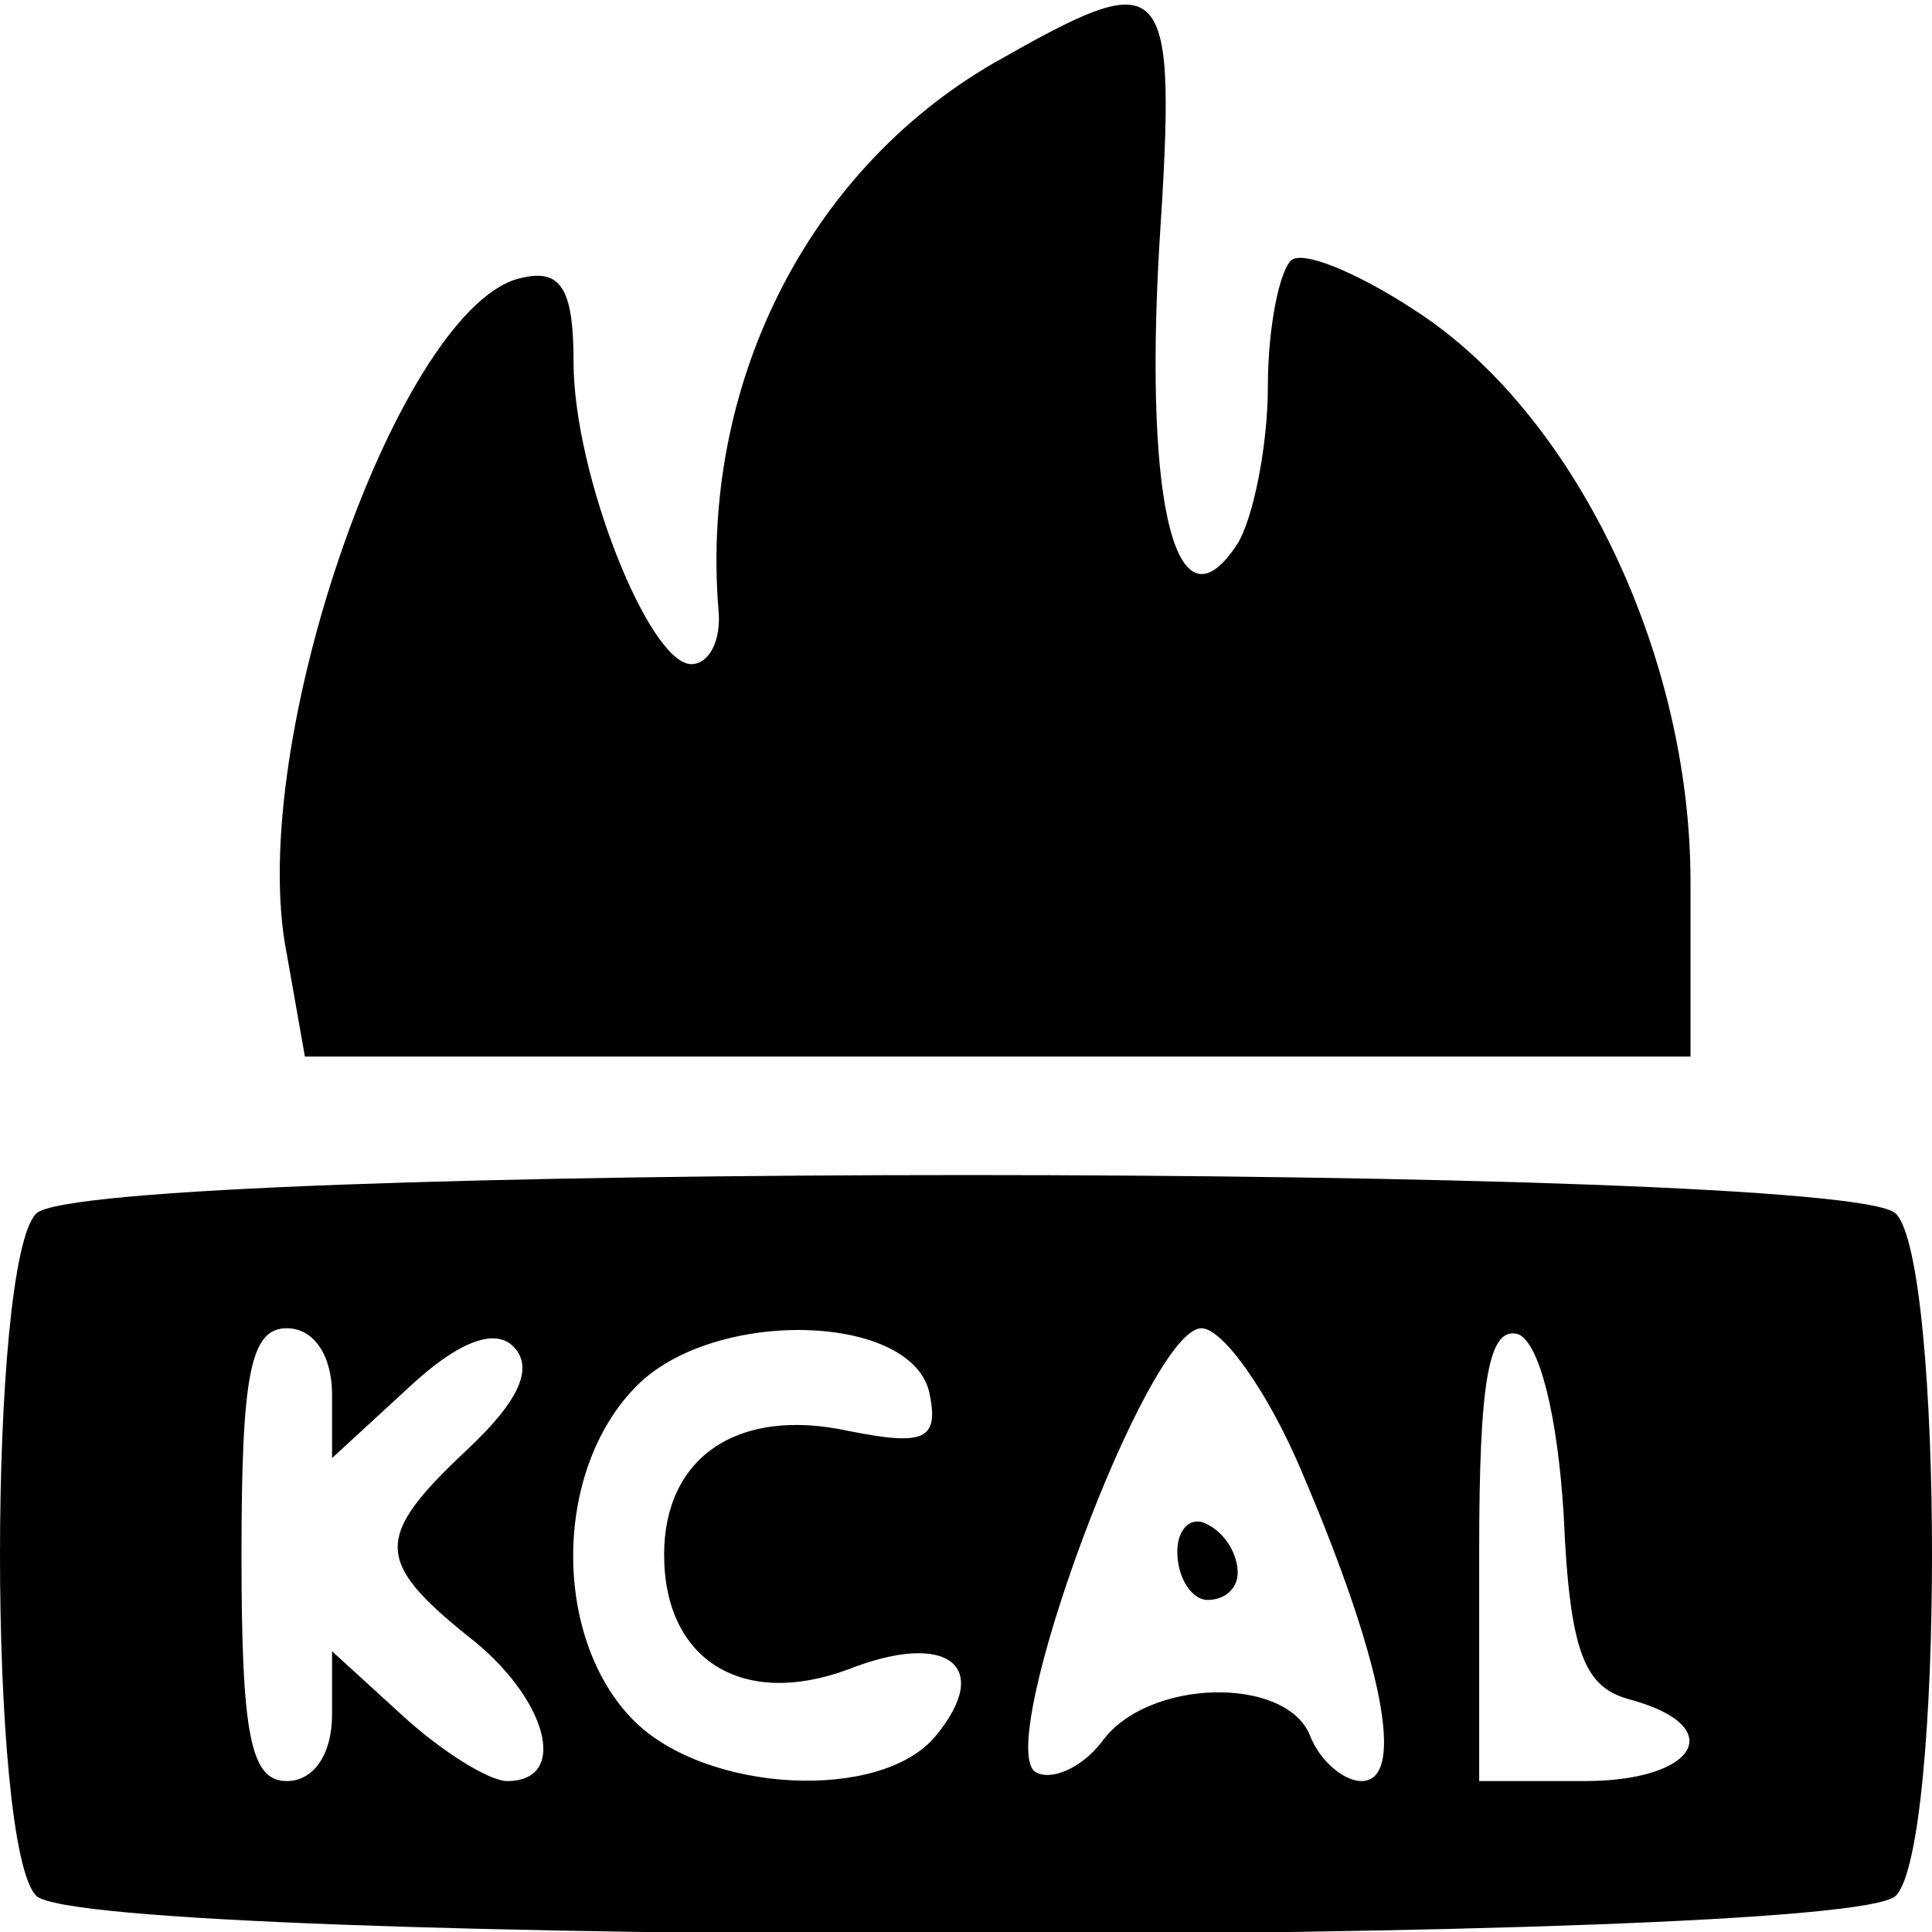 <?xml version="1.0" standalone="no"?>
<!DOCTYPE svg PUBLIC "-//W3C//DTD SVG 20010904//EN"
 "http://www.w3.org/TR/2001/REC-SVG-20010904/DTD/svg10.dtd">
<svg version="1.0" xmlns="http://www.w3.org/2000/svg"
 width="64pt" height="64pt" viewBox="0 0 64 64"
 preserveAspectRatio="xMidYMid meet">

<g transform="translate(0,64) scale(0.1,-0.1)"
fill="#000000" stroke="none">
<path d="M329 619 c-62 -36 -97 -107 -91 -181 1 -10 -3 -18 -9 -18 -14 0 -39
63 -39 100 0 24 -4 31 -17 28 -40 -8 -92 -154 -78 -224 l6 -34 229 0 230 0 0
58 c0 74 -37 152 -88 187 -19 13 -39 22 -44 19 -4 -3 -8 -22 -8 -42 0 -20 -5
-44 -10 -52 -20 -31 -31 11 -26 98 6 92 3 94 -55 61z"/>
<path d="M12 238 c-16 -16 -16 -210 0 -226 17 -17 599 -17 616 0 16 16 16 210
0 226 -17 17 -599 17 -616 0z m98 -60 l0 -21 25 23 c17 16 29 20 35 14 7 -7 2
-18 -15 -34 -31 -29 -31 -37 0 -62 26 -20 34 -48 13 -48 -6 0 -22 10 -35 22
l-23 21 0 -21 c0 -13 -6 -22 -15 -22 -12 0 -15 15 -15 75 0 60 3 75 15 75 9 0
15 -9 15 -22z m198 0 c3 -15 -2 -17 -27 -12 -37 8 -61 -9 -61 -41 0 -35 26
-51 61 -38 33 13 48 1 29 -22 -18 -22 -76 -19 -100 5 -27 27 -27 83 1 111 26
26 92 24 97 -3z m123 -25 c27 -63 35 -103 20 -103 -6 0 -14 7 -17 15 -8 20
-54 19 -69 -2 -7 -9 -17 -13 -22 -10 -14 9 37 147 55 147 7 0 22 -21 33 -47z
m87 -15 c2 -46 7 -57 22 -61 33 -9 22 -27 -15 -27 l-35 0 0 76 c0 56 3 75 13
72 7 -3 13 -27 15 -60z"/>
<path d="M390 126 c0 -9 5 -16 10 -16 6 0 10 4 10 9 0 6 -4 13 -10 16 -5 3
-10 -1 -10 -9z"/>
</g>
</svg>
